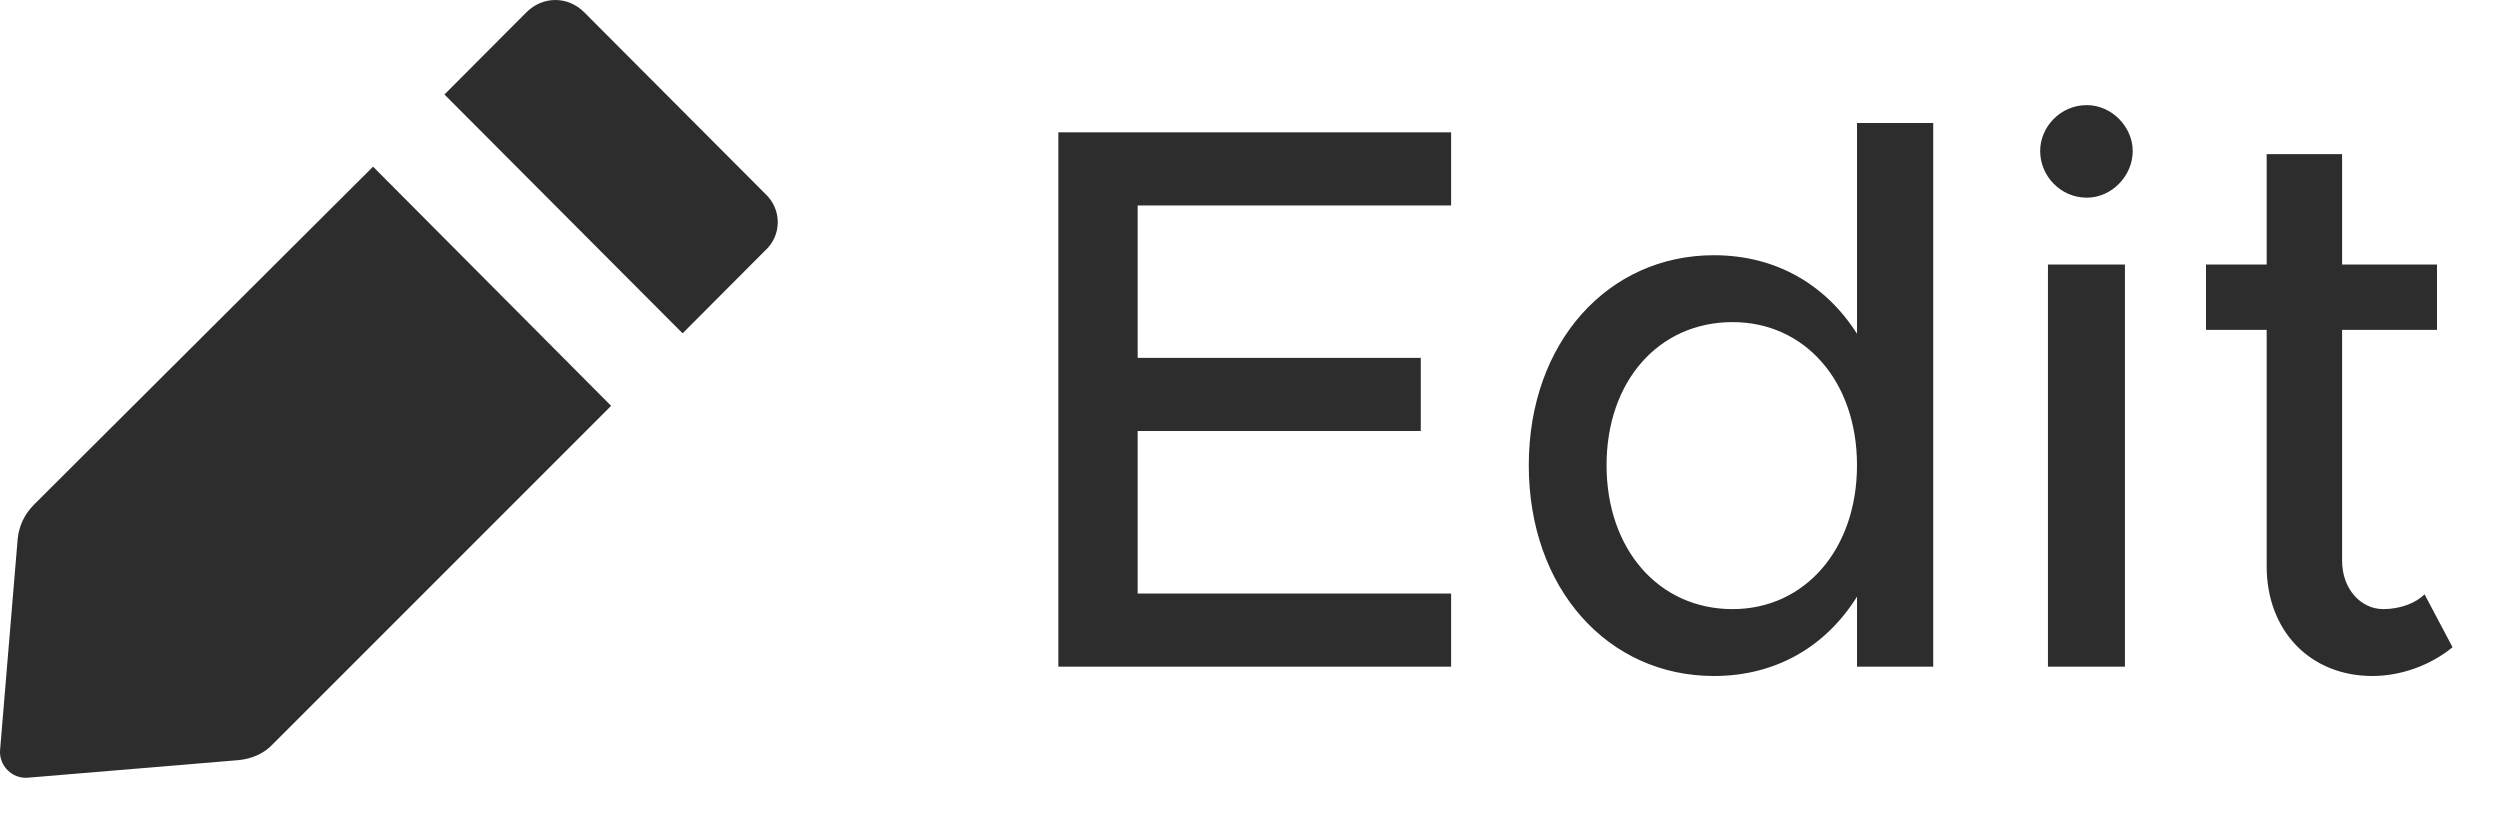 <svg width="45" height="15" viewBox="0 0 45 15" fill="none" xmlns="http://www.w3.org/2000/svg">
<path d="M26.12 3.698H20.478V6.442H25.574V7.758H20.478V10.684H26.12V12H19.05V2.382H26.12V3.698ZM33.426 2.214H34.798V12H33.426V10.74C32.866 11.636 31.97 12.168 30.85 12.168C28.946 12.168 27.518 10.6 27.518 8.374C27.518 6.162 28.946 4.594 30.85 4.594C31.97 4.594 32.866 5.126 33.426 6.008V2.214ZM31.186 10.964C32.488 10.964 33.426 9.886 33.426 8.374C33.426 6.862 32.488 5.798 31.186 5.798C29.856 5.798 28.918 6.862 28.918 8.374C28.918 9.886 29.856 10.964 31.186 10.964ZM37.563 3.558C37.087 3.558 36.723 3.166 36.723 2.718C36.723 2.284 37.087 1.892 37.563 1.892C38.011 1.892 38.389 2.284 38.389 2.718C38.389 3.166 38.011 3.558 37.563 3.558ZM36.863 12V4.762H38.249V12H36.863ZM43.642 10.698L44.146 11.65C43.754 11.972 43.222 12.168 42.704 12.168C41.584 12.168 40.8 11.356 40.8 10.194V5.938H39.708V4.762H40.8V2.774H42.158V4.762H43.866V5.938H42.158V10.096C42.158 10.6 42.494 10.964 42.9 10.964C43.208 10.964 43.488 10.852 43.642 10.698Z" fill="#2D2D2D"/>
<path d="M0.613 9.082C0.436 9.26 0.337 9.477 0.317 9.714L0.001 13.505C-0.019 13.782 0.218 14.019 0.495 13.999L4.286 13.683C4.523 13.663 4.76 13.564 4.918 13.387L11 7.305L6.715 3L0.613 9.082Z" fill="#2D2D2D"/>
<path d="M13.781 3.495L10.517 0.222C10.222 -0.074 9.77 -0.074 9.475 0.222L8 1.701L12.287 6L13.761 4.521C14.076 4.245 14.076 3.772 13.781 3.495Z" fill="#2D2D2D"/>
</svg>
